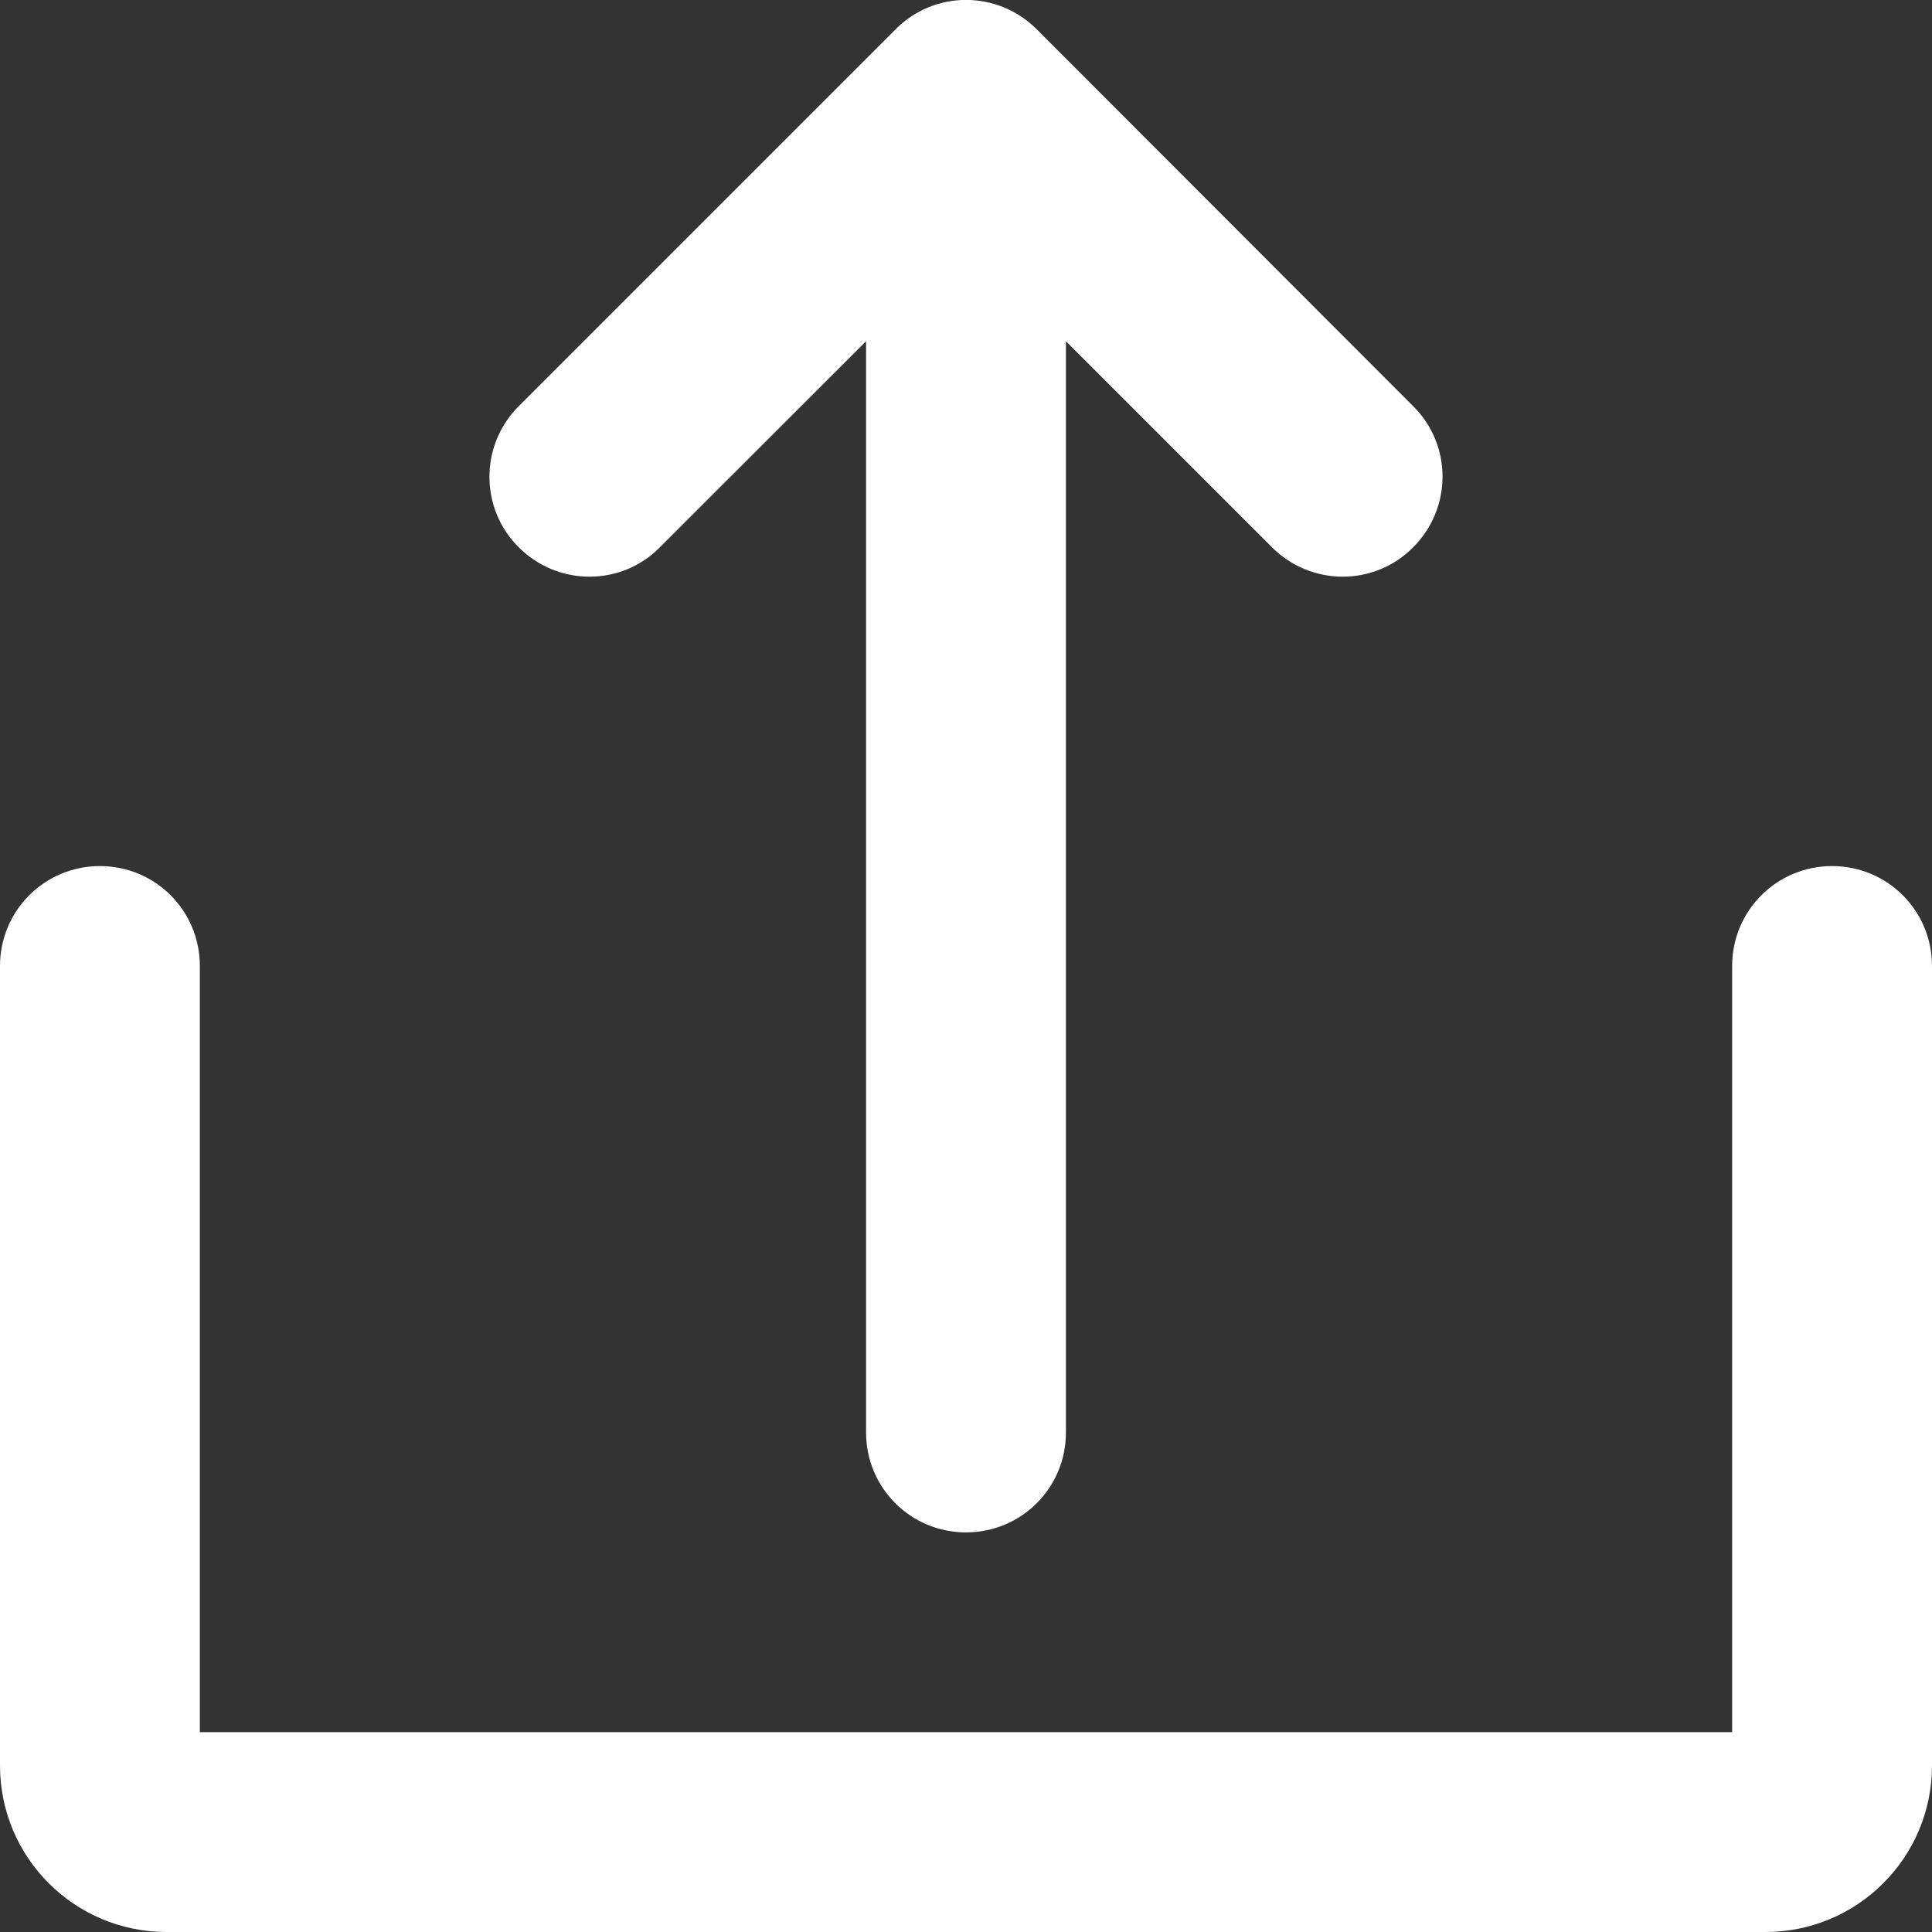 <svg width="18" height="18" viewBox="0 0 18 18"  xmlns="http://www.w3.org/2000/svg">
<rect x="0" y="0" width="18" height="18" fill="#333333" stroke="none"/>
<path d="M9.659 0.273C9.294 -0.092 8.705 -0.092 8.344 0.273L4.833 3.784C4.469 4.148 4.469 4.738 4.833 5.099C5.198 5.464 5.788 5.464 6.148 5.099L8.069 3.179L8.069 13.346C8.069 13.862 8.484 14.277 9 14.277C9.516 14.277 9.931 13.862 9.931 13.346L9.931 3.179L11.851 5.099C12.216 5.464 12.805 5.464 13.166 5.099C13.531 4.734 13.531 4.145 13.166 3.784L9.659 0.273Z" fill="white"/>
<path d="M17.069 8.069C16.553 8.069 16.138 8.484 16.138 9V16.138H1.862V9C1.862 8.484 1.447 8.069 0.931 8.069C0.415 8.069 0 8.484 0 9V16.449C0 17.306 0.694 18 1.552 18H16.448C17.306 18 18 17.306 18 16.449V9C18 8.484 17.585 8.069 17.069 8.069Z" fill="white"/>
</svg>

